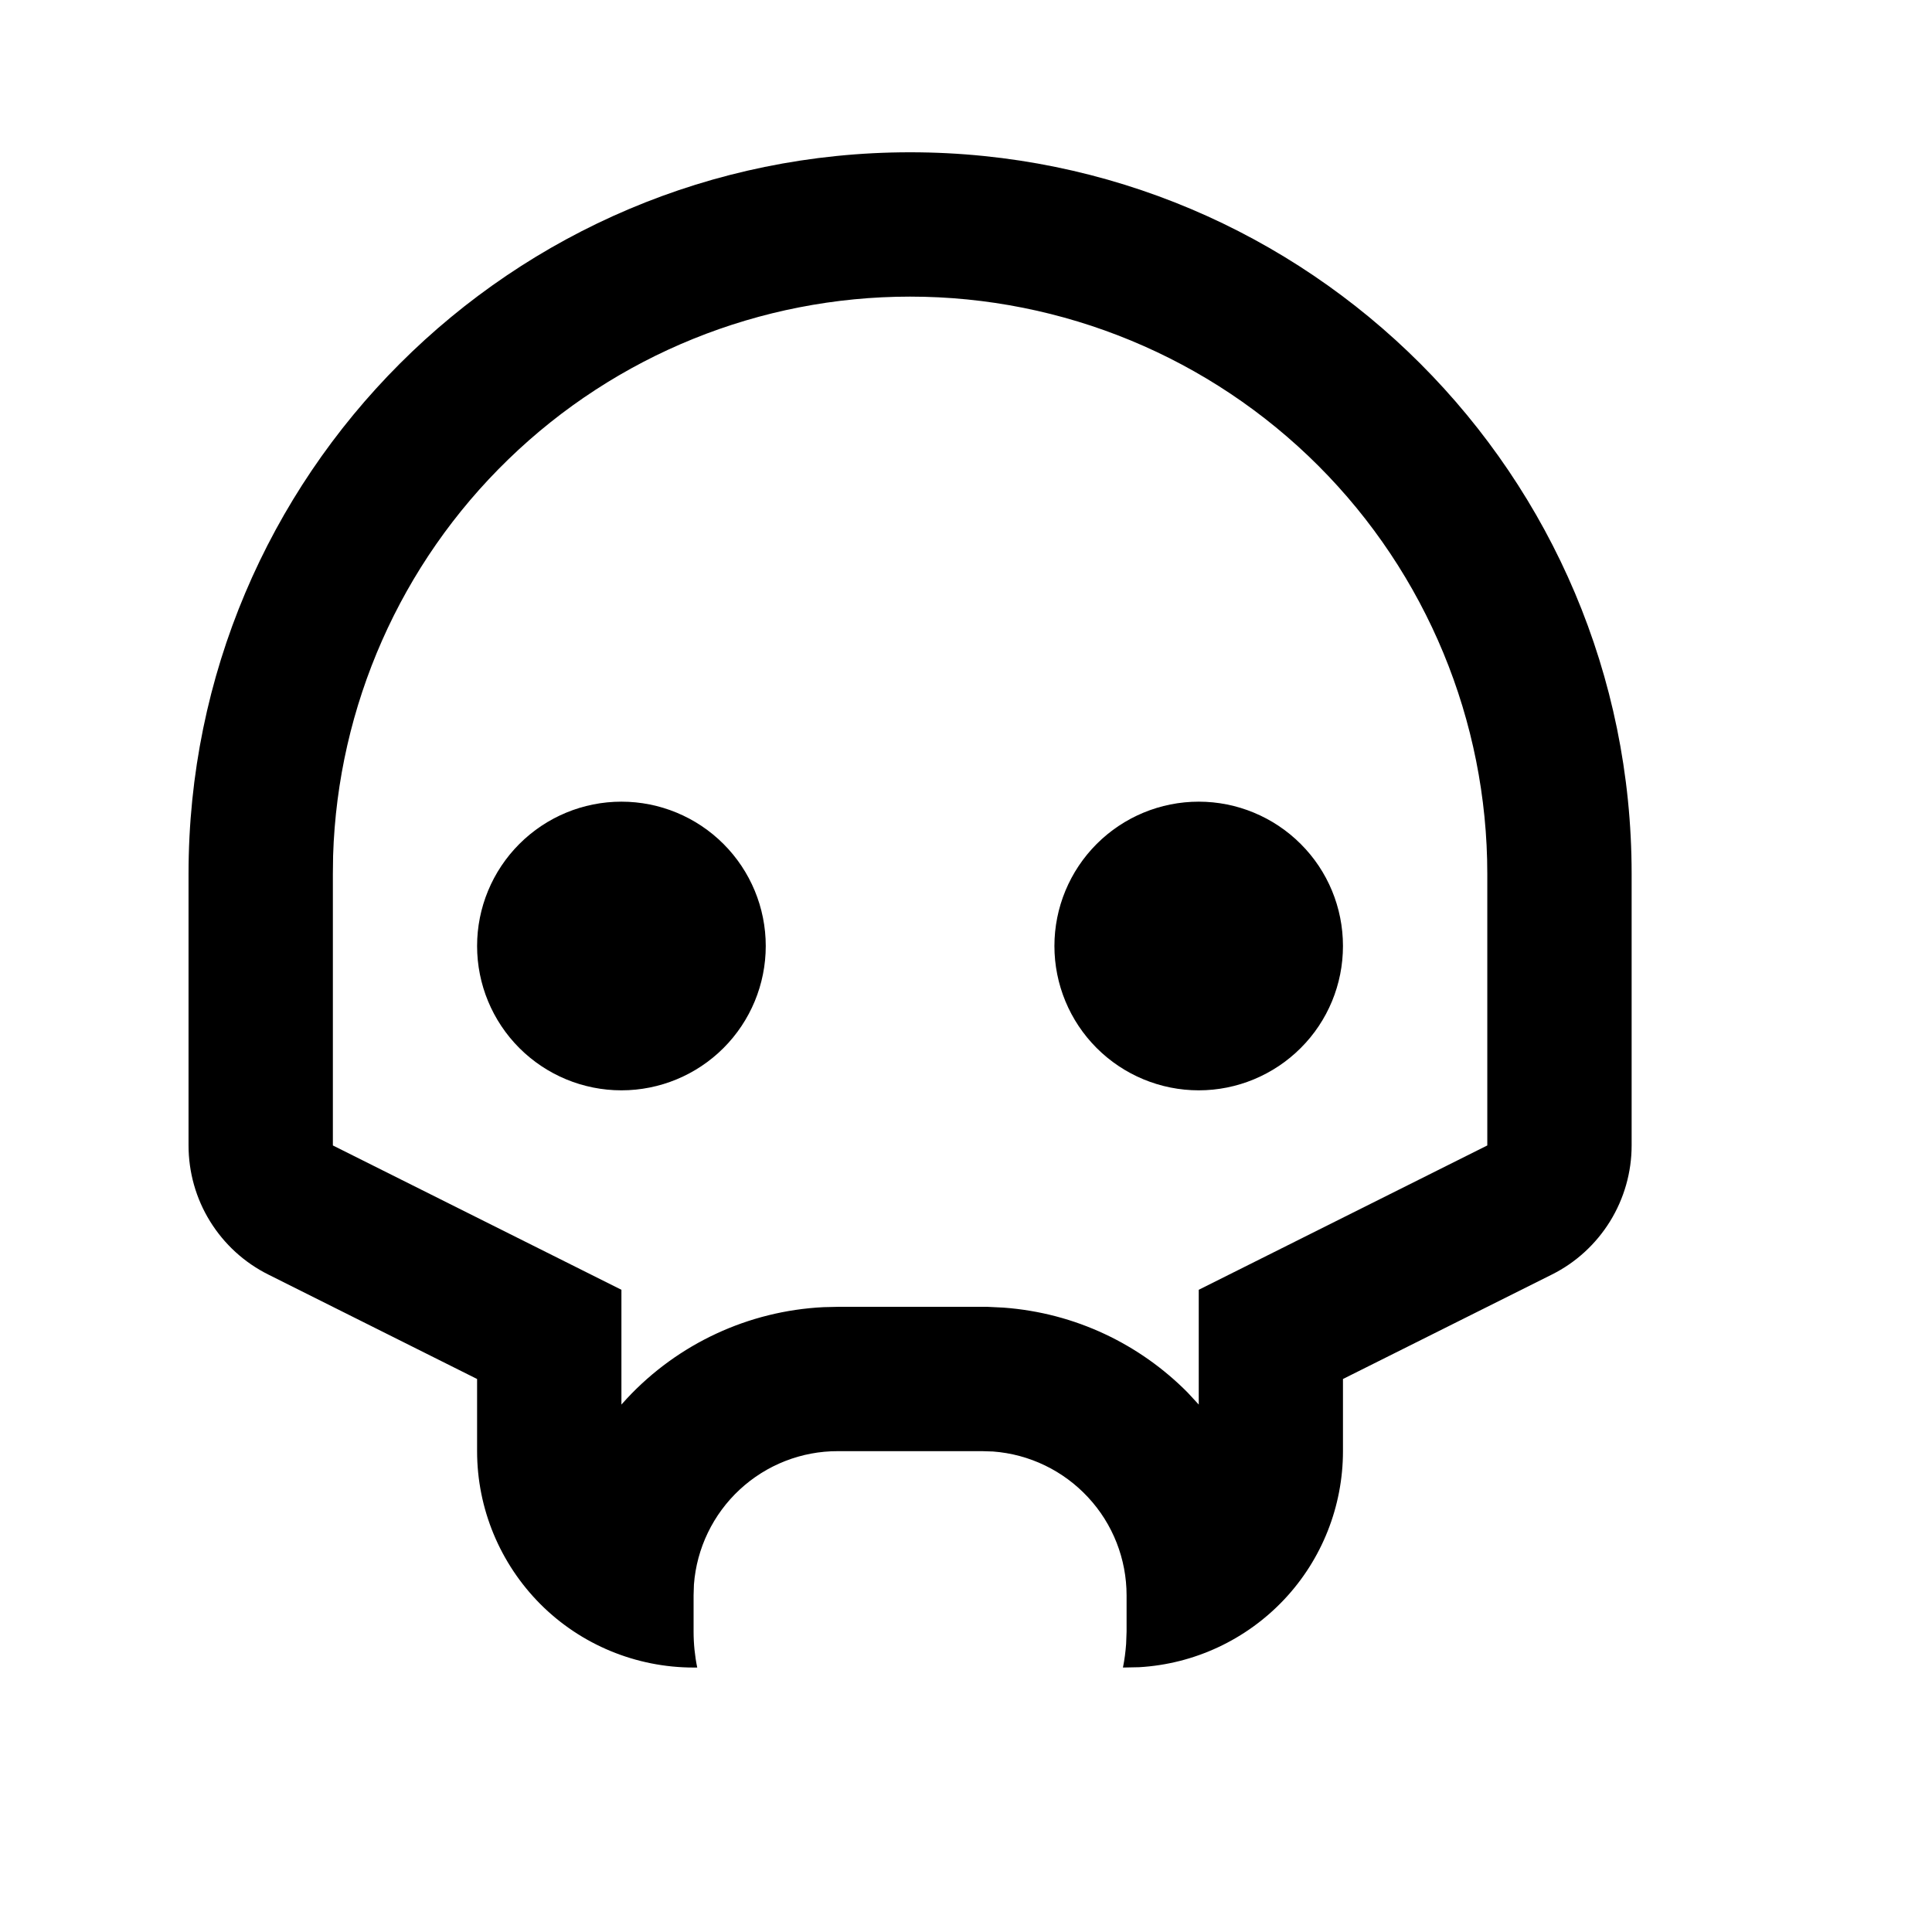 <svg xmlns="http://www.w3.org/2000/svg" width="17" height="17" viewBox="0 0 17 17" fill="none"><rect width="17" height="17" fill="none"/>
<path d="M8.008 1.34C11.515 1.34 14.357 4.183 14.357 7.689V10.079C14.357 10.315 14.291 10.546 14.167 10.747C14.043 10.947 13.866 11.11 13.655 11.215L11.817 12.134V12.769C11.817 13.254 11.632 13.722 11.299 14.075C10.965 14.429 10.509 14.642 10.024 14.67L9.881 14.673C9.895 14.604 9.904 14.534 9.909 14.464L9.913 14.356V14.038C9.913 13.718 9.792 13.409 9.574 13.175C9.356 12.94 9.058 12.796 8.738 12.772L8.643 12.769H7.373C7.053 12.768 6.744 12.889 6.509 13.107C6.274 13.325 6.13 13.624 6.106 13.943L6.103 14.038V14.356C6.103 14.464 6.114 14.571 6.135 14.673H6.103C5.598 14.673 5.113 14.473 4.756 14.116C4.399 13.758 4.198 13.274 4.198 12.769V12.134L2.361 11.215C2.15 11.11 1.972 10.947 1.848 10.746C1.724 10.546 1.659 10.314 1.659 10.078V7.689C1.659 4.183 4.501 1.34 8.008 1.34ZM8.008 2.61C6.688 2.61 5.42 3.123 4.473 4.042C3.525 4.96 2.972 6.212 2.931 7.53L2.929 7.689V10.079L5.468 11.349V12.359L5.516 12.306C5.966 11.823 6.586 11.535 7.245 11.502L7.373 11.499L8.689 11.499L8.831 11.506C9.465 11.553 10.031 11.83 10.45 12.253L10.548 12.359V11.349L13.087 10.079V7.689C13.087 6.342 12.552 5.05 11.6 4.098C10.647 3.145 9.355 2.61 8.008 2.61ZM5.468 7.054C5.805 7.054 6.128 7.188 6.366 7.426C6.604 7.664 6.738 7.987 6.738 8.324C6.738 8.661 6.604 8.984 6.366 9.222C6.128 9.46 5.805 9.594 5.468 9.594C5.131 9.594 4.808 9.46 4.57 9.222C4.332 8.984 4.198 8.661 4.198 8.324C4.198 7.987 4.332 7.664 4.57 7.426C4.808 7.188 5.131 7.054 5.468 7.054ZM10.548 7.054C10.884 7.054 11.207 7.188 11.445 7.426C11.684 7.664 11.817 7.987 11.817 8.324C11.817 8.661 11.684 8.984 11.445 9.222C11.207 9.46 10.884 9.594 10.548 9.594C10.211 9.594 9.888 9.46 9.65 9.222C9.412 8.984 9.278 8.661 9.278 8.324C9.278 7.987 9.412 7.664 9.65 7.426C9.888 7.188 10.211 7.054 10.548 7.054Z" fill="black"/>
</svg>
